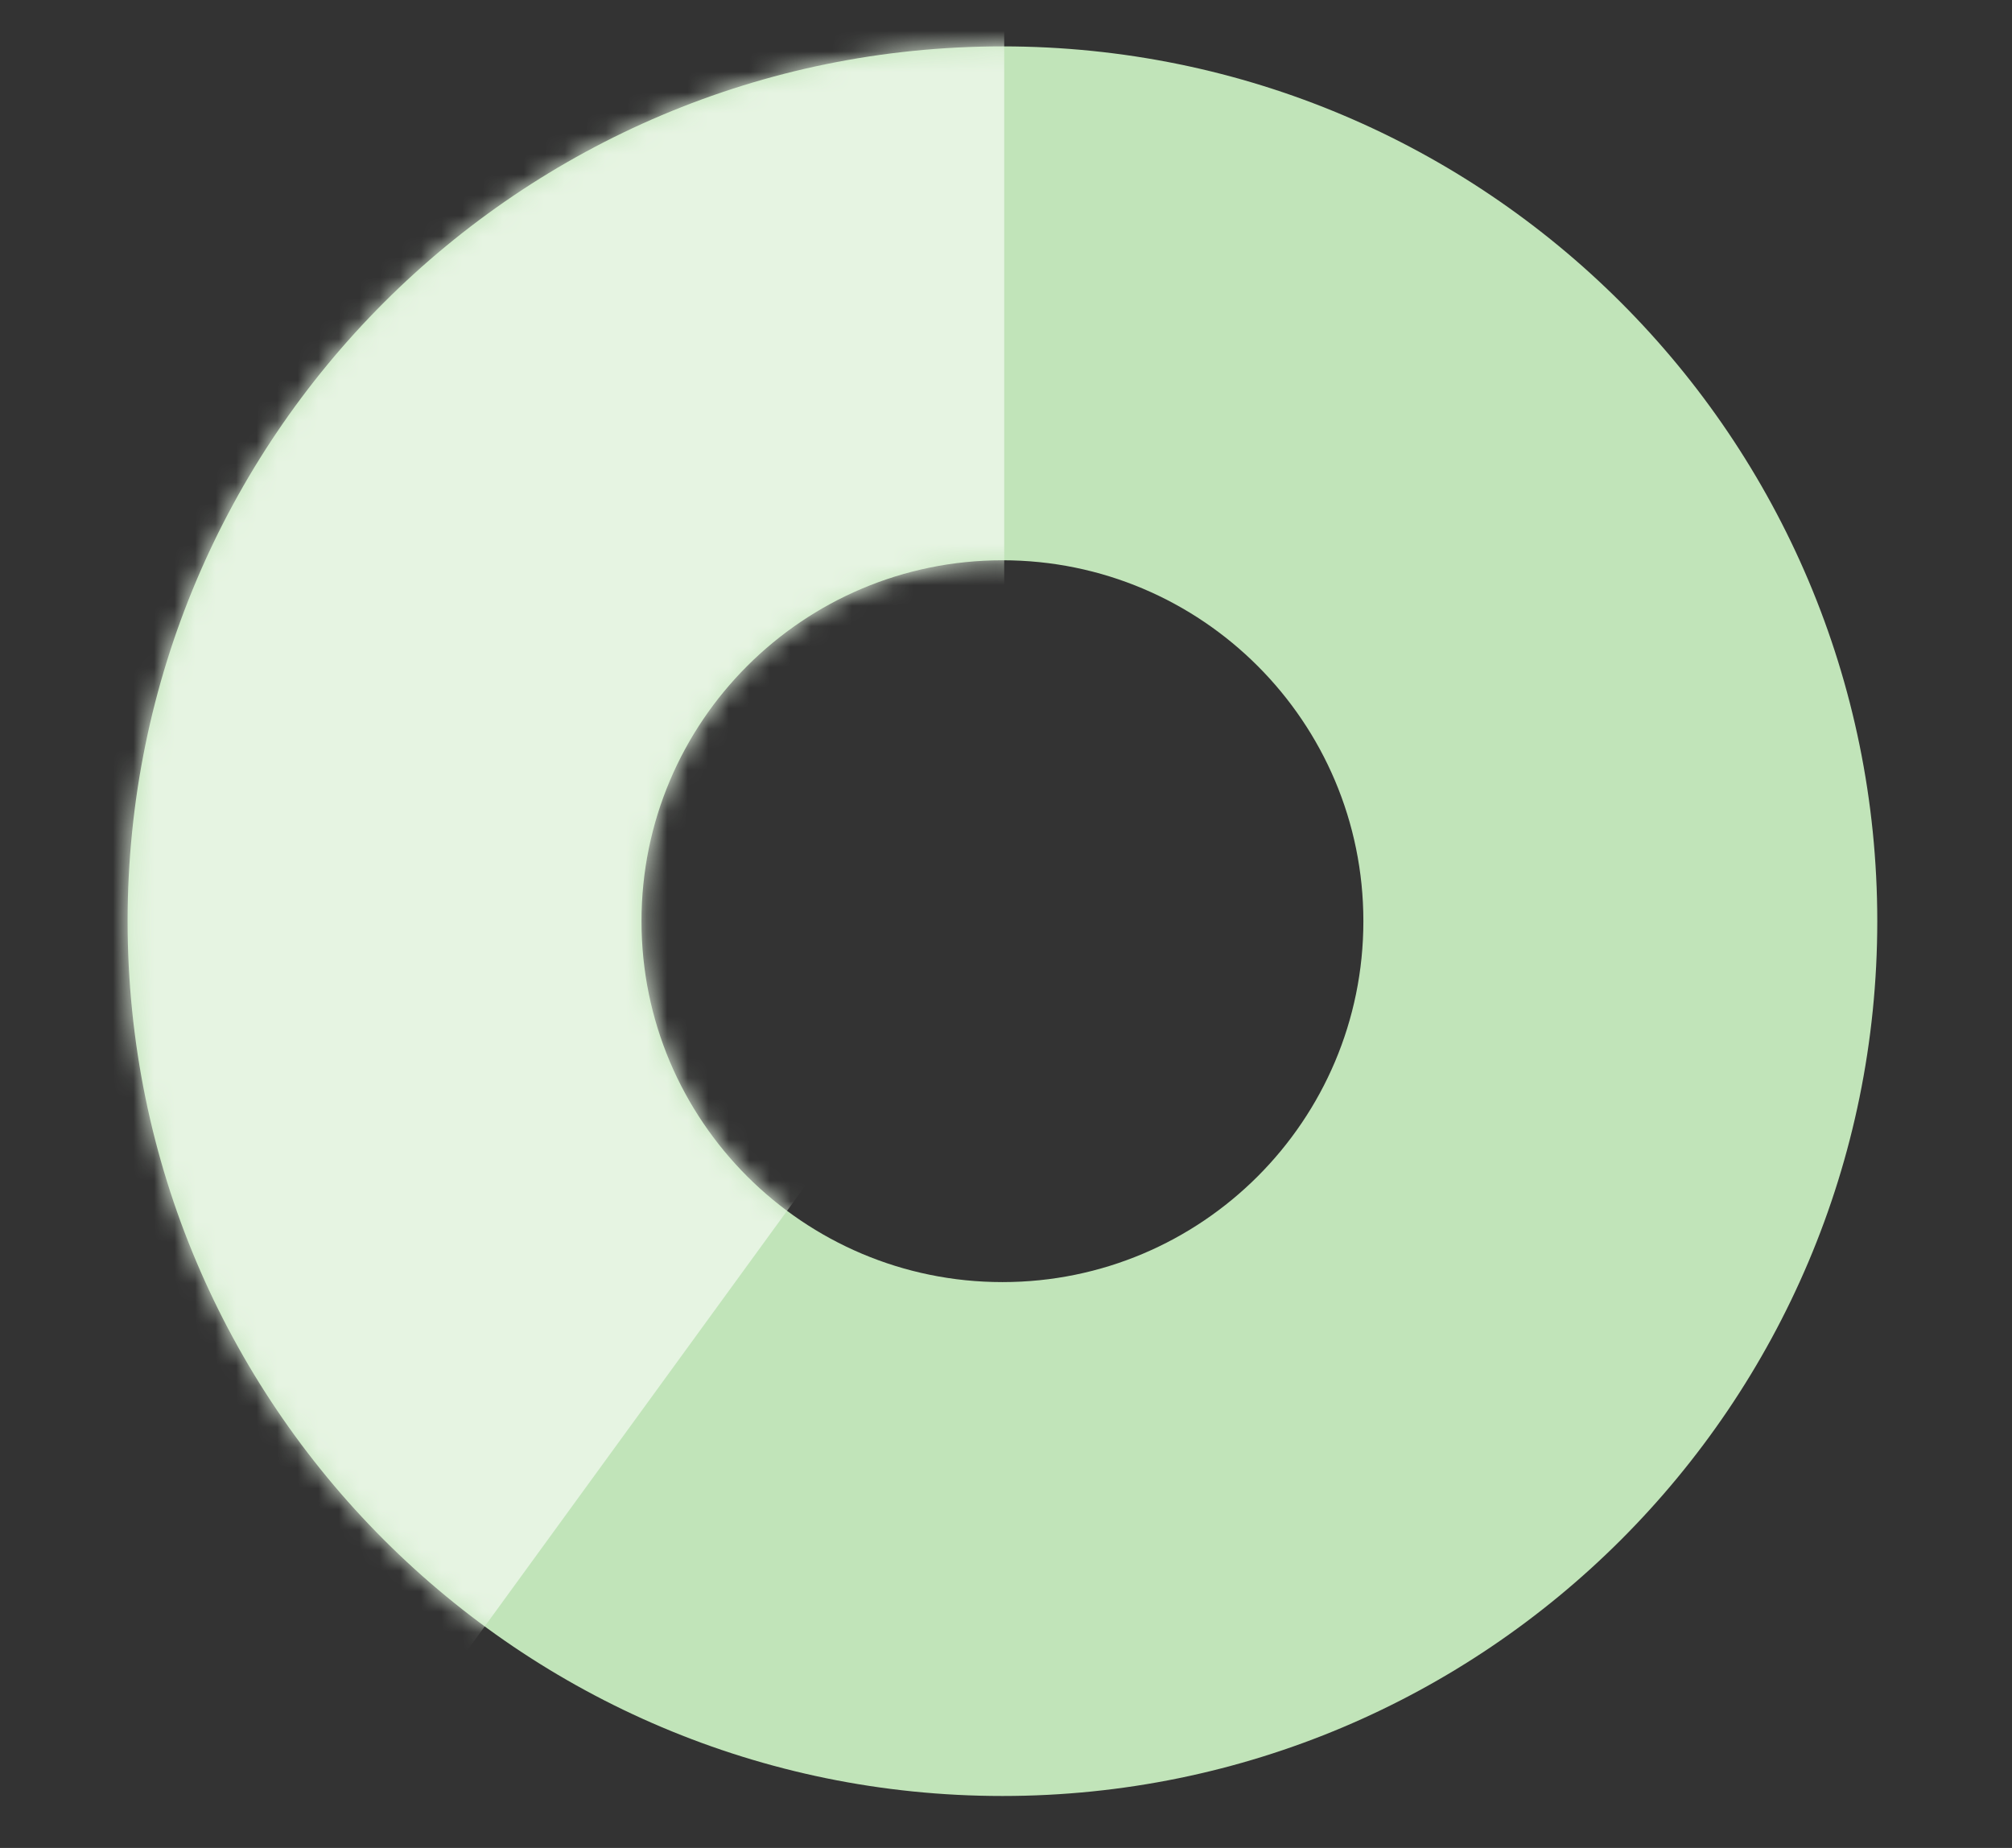 <svg width="98" height="90" viewBox="0 0 98 90" fill="none" xmlns="http://www.w3.org/2000/svg">
<rect x="0" y="0" width="98" height="90" fill="#333333" stroke="none"/>
<g id="Clip path group">
<mask id="mask0_1_544" style="mask-type:luminance" maskUnits="userSpaceOnUse" x="0" y="0" width="98" height="90">
<g id="__lottie_element_30">
<path id="Vector" d="M97.38 0.344H0.23V89.385H97.38V0.344Z" fill="white"/>
</g>
</mask>
<g mask="url(#mask0_1_544)">
<g id="Group">
<g id="Clip path group_2">
<mask id="mask1_1_544" style="mask-type:luminance" maskUnits="userSpaceOnUse" x="-28" y="-32" width="153" height="153">
<g id="__lottie_element_32">
<path id="Vector_2" d="M-27.07 -31H124.681V120.73H-27.07V-31Z" fill="white"/>
</g>
</mask>
<g mask="url(#mask1_1_544)">
<g id="Group_2">
<g id="Group_3">
<g id="Group_4">
<path id="Vector_3" d="M91.438 44.864C91.438 68.394 72.36 87.47 48.826 87.47C25.293 87.47 6.215 68.394 6.215 44.864C6.215 21.334 25.293 2.259 48.826 2.259C72.36 2.259 91.438 21.334 91.438 44.864ZM31.246 44.864C31.246 54.572 39.117 62.442 48.826 62.442C58.536 62.442 66.407 54.572 66.407 44.864C66.407 35.156 58.536 27.287 48.826 27.287C39.117 27.287 31.246 35.156 31.246 44.864Z" fill="#C1E4B9"/>
</g>
</g>
<g id="Mask group">
<mask id="mask2_1_544" style="mask-type:alpha" maskUnits="userSpaceOnUse" x="6" y="2" width="86" height="86">
<g id="Group_5">
<g id="__lottie_element_41">
<g id="Group_6">
<g id="Group_7">
<path id="Vector_4" d="M91.438 44.864C91.438 68.394 72.36 87.47 48.826 87.47C25.293 87.47 6.215 68.394 6.215 44.864C6.215 21.334 25.293 2.259 48.826 2.259C72.36 2.259 91.438 21.334 91.438 44.864ZM31.246 44.864C31.246 54.572 39.117 62.442 48.826 62.442C58.536 62.442 66.407 54.572 66.407 44.864C66.407 35.156 58.536 27.287 48.826 27.287C39.117 27.287 31.246 35.156 31.246 44.864Z" fill="#C1E4B9"/>
</g>
</g>
</g>
</g>
</mask>
<g mask="url(#mask2_1_544)">
<g id="Group_8">
<g id="Group_9">
<g id="Group_10">
<path id="Vector_5" d="M25.934 -6.724C24.091 -6.615 -2.465 -2.172 -2.465 -2.172L-21.217 8.558L-24.578 44.865L4.364 105.665L48.913 44.431V-2.388C48.913 -2.388 27.777 -6.832 25.934 -6.724Z" fill="#E6F4E2"/>
</g>
</g>
</g>
</g>
</g>
</g>
</g>
</g>
</g>
</g>
</g>
</svg>
